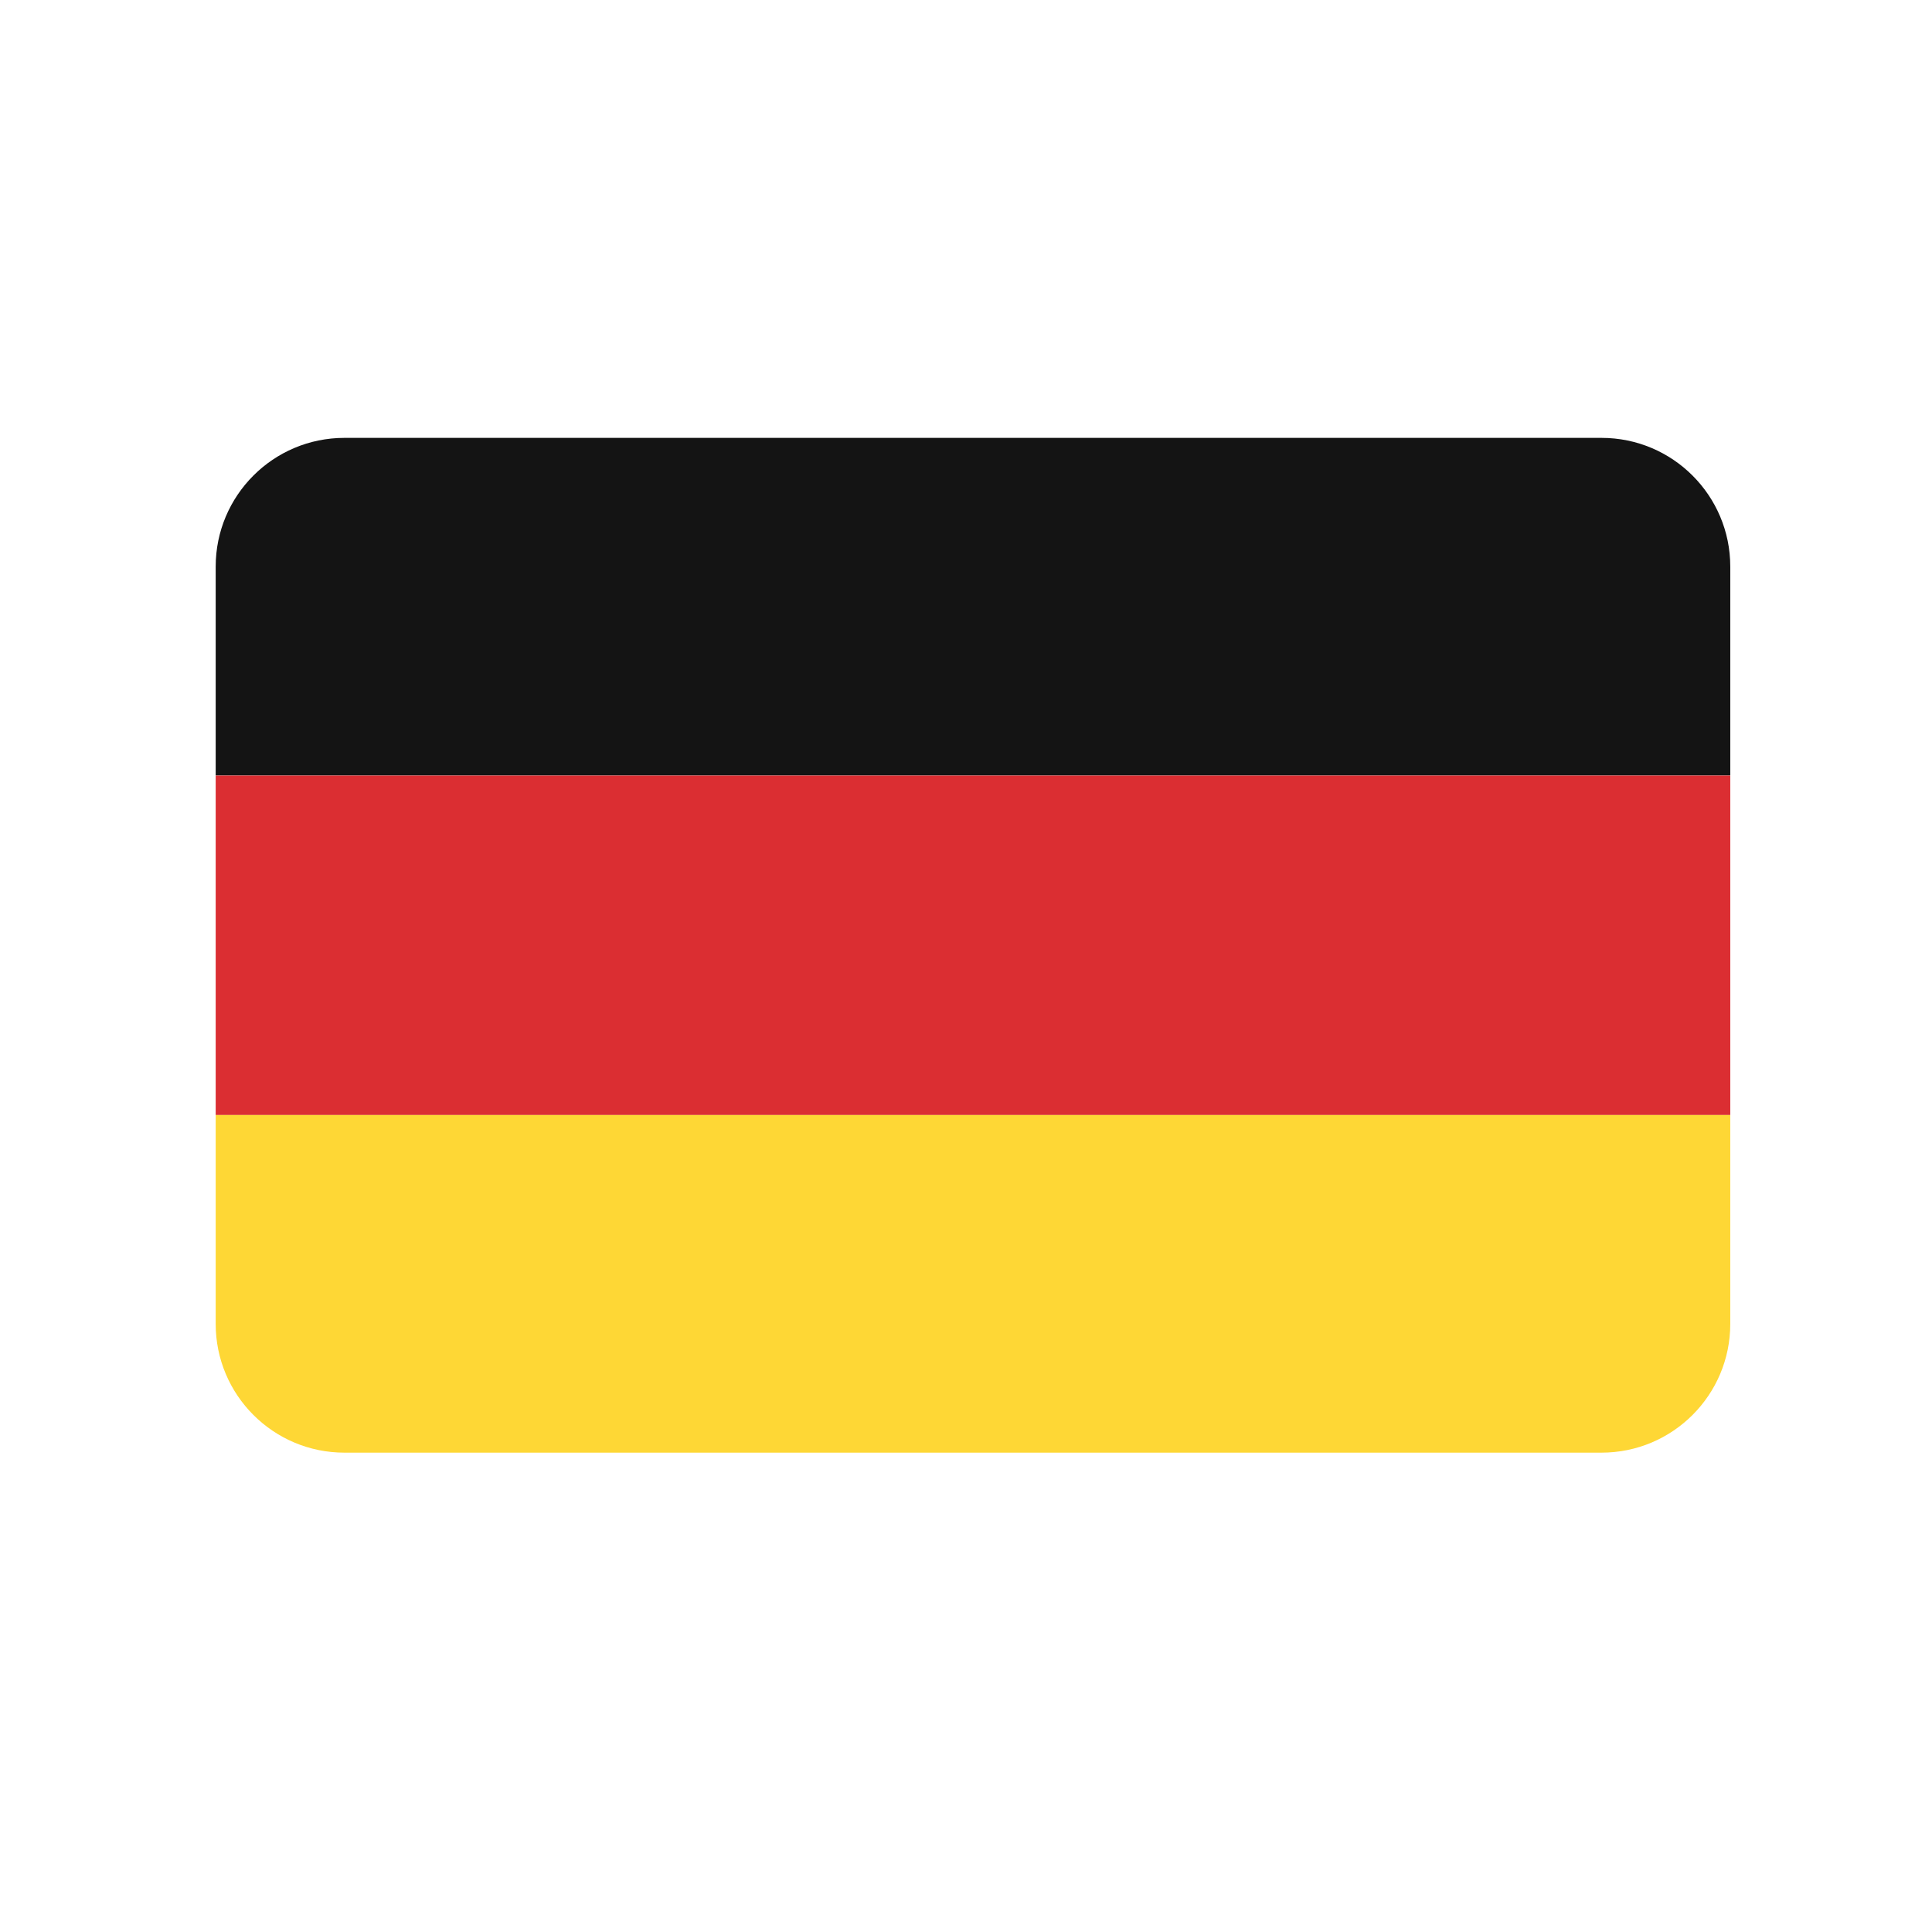 <?xml version="1.0" encoding="utf-8"?>
<!-- Generator: Adobe Illustrator 16.0.0, SVG Export Plug-In . SVG Version: 6.00 Build 0)  -->
<!DOCTYPE svg PUBLIC "-//W3C//DTD SVG 1.1//EN" "http://www.w3.org/Graphics/SVG/1.1/DTD/svg11.dtd">
<svg version="1.1" id="Layer_1" xmlns="http://www.w3.org/2000/svg" xmlns:xlink="http://www.w3.org/1999/xlink" x="0px" y="0px"
	 width="255.12px" height="255.12px" viewBox="0 0 255.12 255.12" enable-background="new 0 0 255.12 255.12" xml:space="preserve">
<g>
	<path fill="#141414" d="M228.482,74.822c0-9.389-7.611-17-17-17h-166c-9.389,0-17,7.611-17,17v27.583h200V74.822z"/>
	<rect x="28.482" y="102.405" fill="#DB2E32" width="200" height="44.834"/>
	<path fill="#FED735" d="M228.482,174.822v-27.583h-200v27.583c0,9.389,7.611,17,17,17h166
		C220.871,191.822,228.482,184.211,228.482,174.822z"/>
</g>
</svg>
